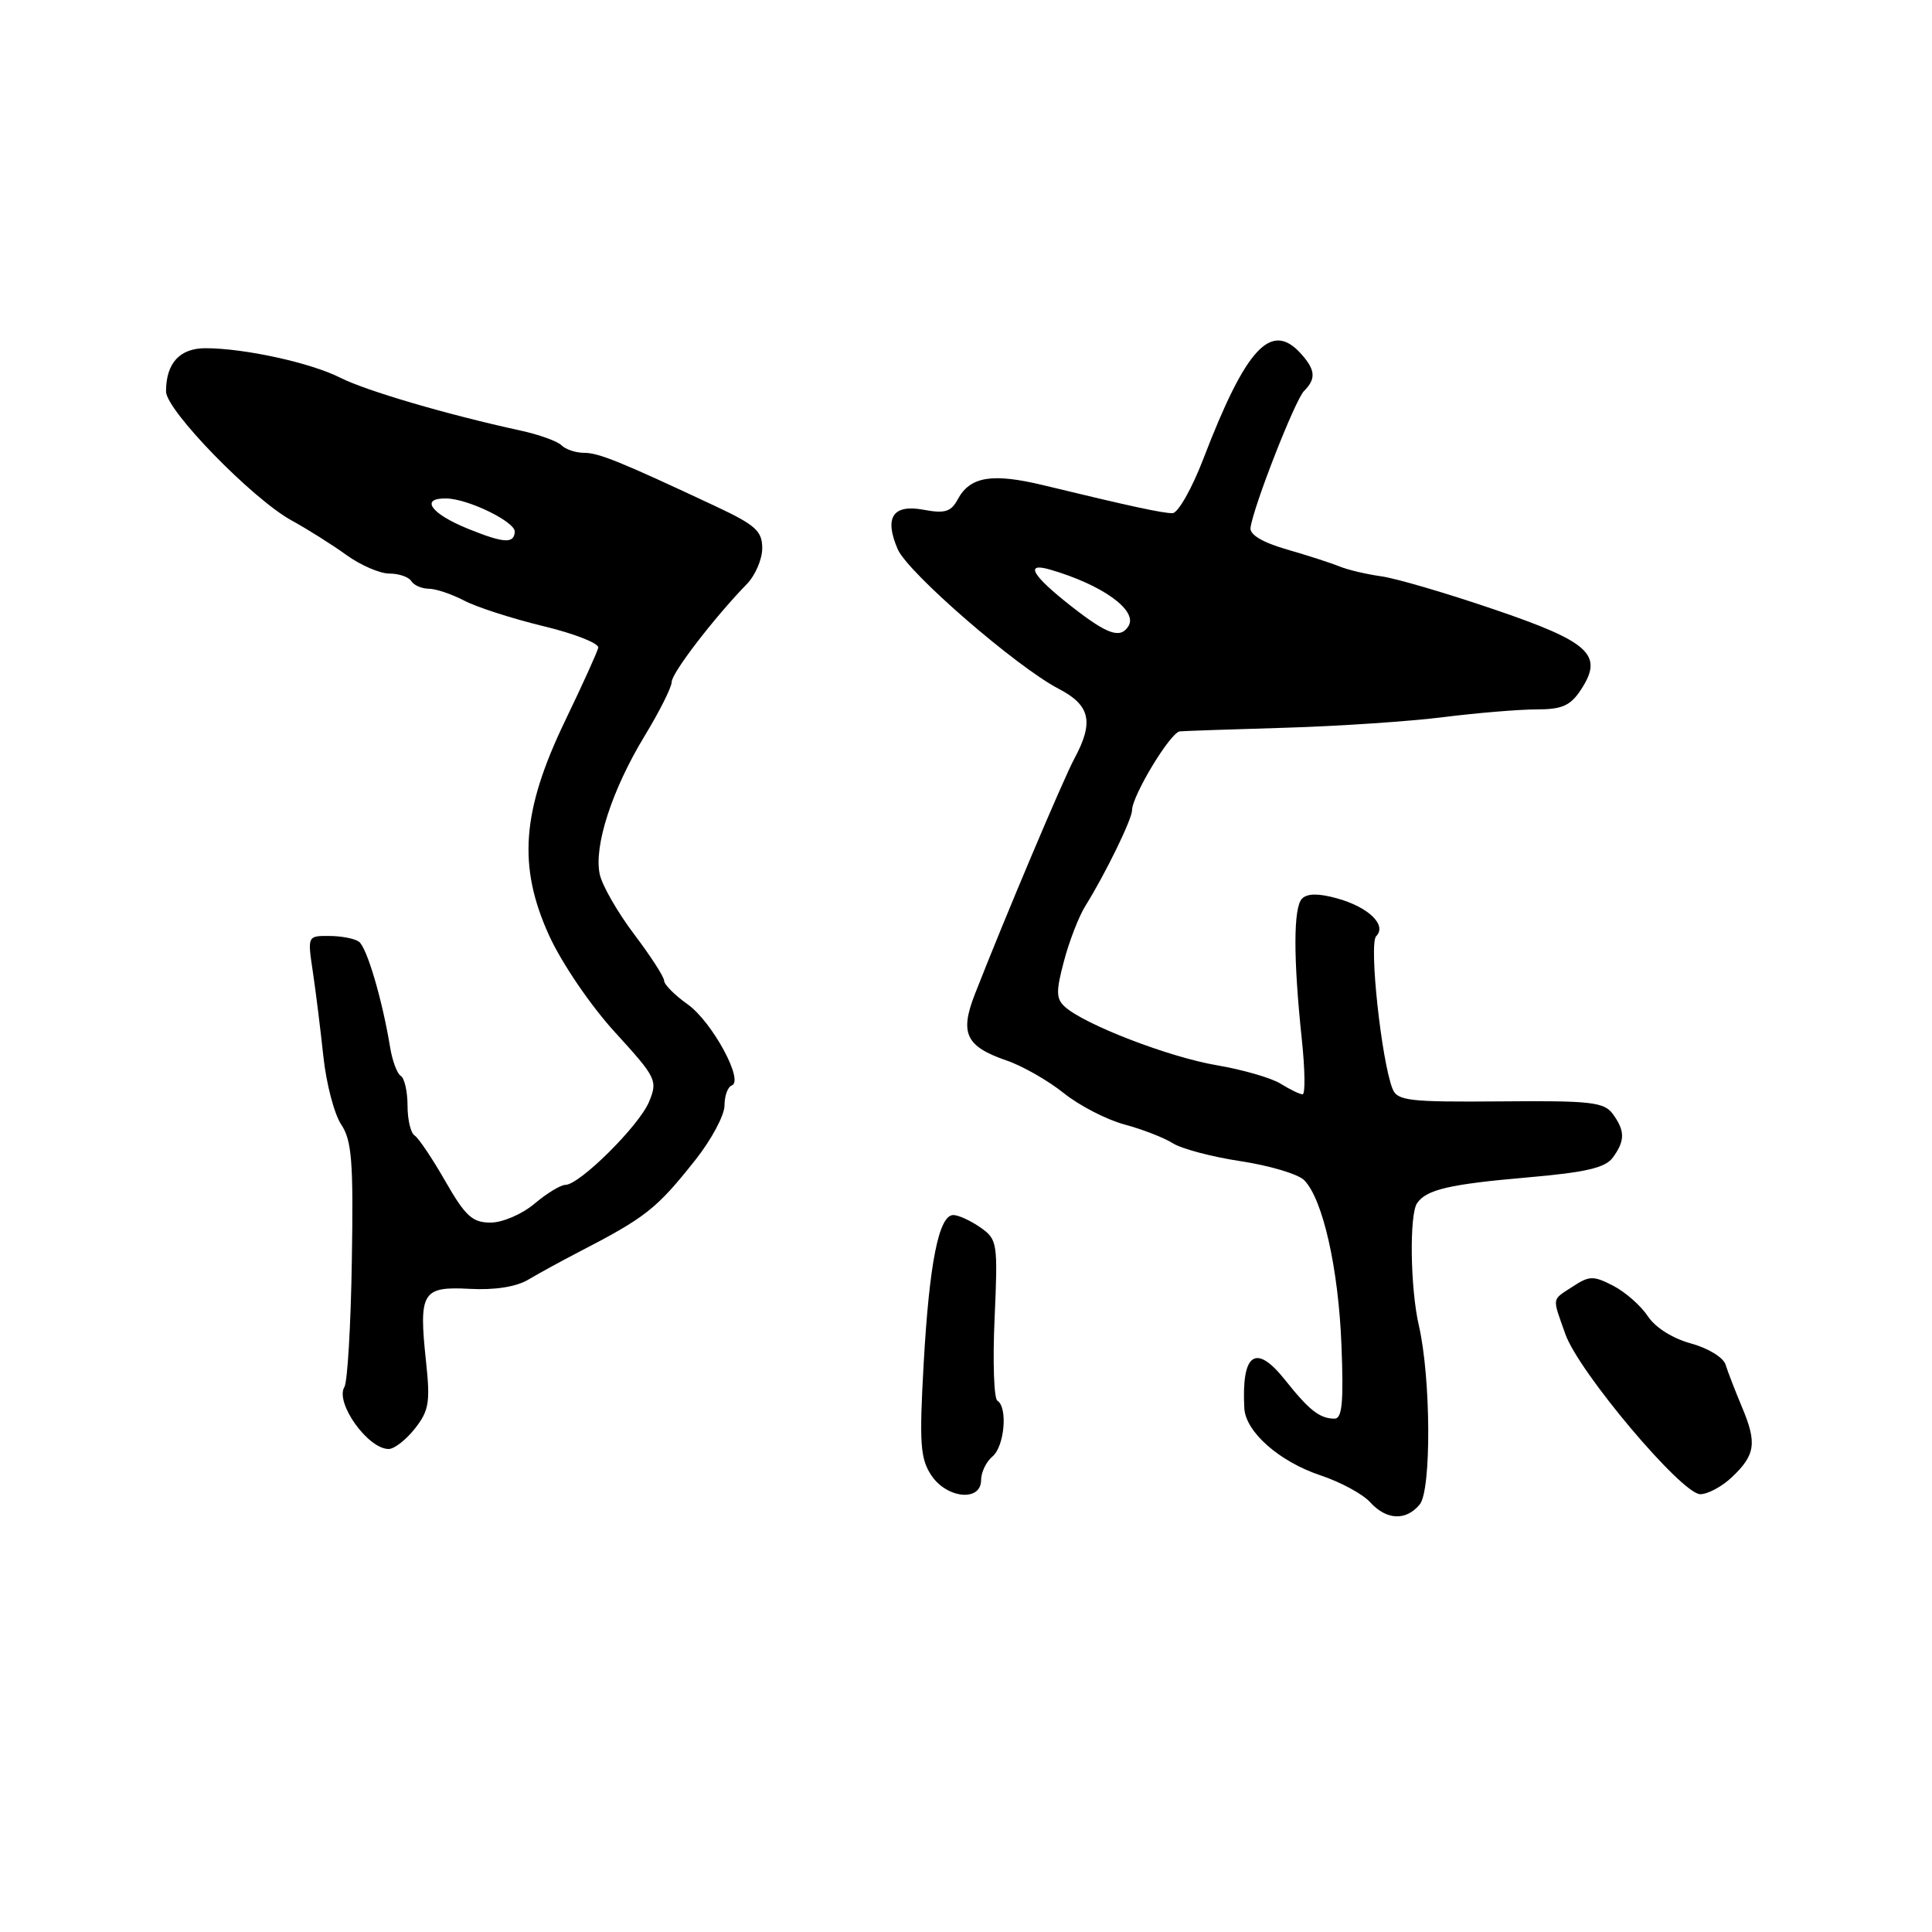 <?xml version="1.0" encoding="UTF-8" standalone="no"?>
<!DOCTYPE svg PUBLIC "-//W3C//DTD SVG 1.1//EN" "http://www.w3.org/Graphics/SVG/1.1/DTD/svg11.dtd" >
<svg xmlns="http://www.w3.org/2000/svg" xmlns:xlink="http://www.w3.org/1999/xlink" version="1.1" viewBox="0 0 256 256">
 <g >
 <path fill="currentColor"
d=" M 188.12 199.35 C 189.68 197.47 189.61 182.57 188.00 175.61 C 186.87 170.72 186.73 160.94 187.77 159.43 C 189.00 157.62 192.07 156.91 202.46 156.01 C 210.14 155.34 212.72 154.74 213.71 153.38 C 215.34 151.15 215.34 149.84 213.70 147.60 C 212.55 146.03 210.77 145.83 198.81 145.94 C 186.68 146.04 185.16 145.86 184.52 144.28 C 183.05 140.58 181.37 125.03 182.35 124.05 C 183.81 122.59 181.34 120.19 177.17 119.04 C 174.73 118.36 173.23 118.37 172.53 119.07 C 171.37 120.23 171.36 126.96 172.50 137.75 C 172.92 141.74 172.97 145.00 172.60 145.00 C 172.23 145.00 170.93 144.37 169.71 143.61 C 168.50 142.84 164.68 141.74 161.23 141.15 C 154.94 140.09 143.72 135.77 141.10 133.40 C 139.93 132.34 139.91 131.36 140.99 127.32 C 141.69 124.67 142.97 121.38 143.84 120.00 C 146.45 115.82 149.99 108.57 150.00 107.38 C 150.00 105.44 155.11 97.00 156.34 96.91 C 156.98 96.85 163.27 96.64 170.32 96.43 C 177.37 96.22 186.81 95.59 191.29 95.02 C 195.78 94.46 201.32 94.00 203.61 94.00 C 206.99 94.00 208.09 93.51 209.49 91.38 C 212.52 86.76 210.68 85.07 197.92 80.73 C 191.64 78.59 184.93 76.62 183.00 76.36 C 181.07 76.09 178.60 75.51 177.50 75.06 C 176.40 74.61 173.25 73.59 170.50 72.80 C 167.28 71.87 165.57 70.84 165.70 69.93 C 166.09 67.08 171.61 52.99 172.79 51.81 C 174.42 50.18 174.31 49.00 172.35 46.83 C 168.42 42.50 165.09 46.11 159.47 60.75 C 157.94 64.74 156.09 68.00 155.36 68.00 C 154.02 68.00 149.72 67.07 138.32 64.31 C 131.47 62.65 128.54 63.13 126.91 66.16 C 126.02 67.82 125.21 68.07 122.40 67.55 C 118.31 66.78 117.13 68.55 118.95 72.77 C 120.29 75.88 134.69 88.36 140.28 91.27 C 144.47 93.44 144.97 95.67 142.37 100.50 C 140.88 103.26 133.10 121.69 129.17 131.75 C 127.15 136.93 127.98 138.66 133.37 140.52 C 135.49 141.24 138.89 143.19 140.95 144.84 C 143.00 146.49 146.62 148.36 149.00 149.00 C 151.38 149.64 154.26 150.76 155.41 151.49 C 156.56 152.22 160.62 153.30 164.43 153.87 C 168.23 154.45 172.00 155.57 172.80 156.37 C 175.27 158.84 177.36 168.07 177.75 178.25 C 178.05 185.84 177.84 188.00 176.82 187.98 C 174.86 187.96 173.48 186.88 170.26 182.83 C 166.39 177.96 164.49 179.30 164.88 186.61 C 165.06 189.75 169.53 193.68 174.97 195.49 C 177.61 196.37 180.56 197.96 181.54 199.04 C 183.70 201.43 186.29 201.56 188.12 199.35 Z  M 130.00 196.12 C 130.00 195.09 130.68 193.68 131.50 193.00 C 133.10 191.67 133.56 186.47 132.16 185.60 C 131.70 185.32 131.53 180.40 131.79 174.69 C 132.23 164.66 132.17 164.23 129.90 162.64 C 128.61 161.74 127.00 161.00 126.32 161.00 C 124.40 161.00 123.14 167.35 122.39 180.70 C 121.80 191.18 121.94 193.26 123.38 195.45 C 125.42 198.57 130.00 199.03 130.00 196.12 Z  M 229.47 195.75 C 232.60 192.79 232.83 191.22 230.83 186.47 C 229.92 184.29 228.93 181.74 228.64 180.80 C 228.34 179.86 226.29 178.62 224.05 178.01 C 221.64 177.36 219.33 175.90 218.35 174.41 C 217.44 173.03 215.39 171.22 213.78 170.38 C 211.14 169.02 210.60 169.03 208.42 170.46 C 205.56 172.33 205.65 171.77 207.42 176.78 C 209.18 181.78 222.83 197.97 225.29 197.99 C 226.28 197.99 228.16 196.99 229.47 195.75 Z  M 54.98 189.29 C 56.84 186.93 57.03 185.79 56.45 180.41 C 55.47 171.21 55.93 170.44 62.24 170.78 C 65.57 170.96 68.41 170.51 70.00 169.56 C 71.38 168.74 74.30 167.14 76.50 166.00 C 85.60 161.30 86.98 160.21 92.17 153.66 C 94.27 151.00 96.00 147.77 96.00 146.49 C 96.00 145.21 96.43 144.02 96.96 143.83 C 98.63 143.25 94.36 135.39 91.12 133.08 C 89.40 131.86 88.00 130.45 88.00 129.95 C 88.00 129.45 86.21 126.68 84.03 123.80 C 81.85 120.91 79.79 117.34 79.47 115.85 C 78.66 112.15 81.08 104.67 85.39 97.56 C 87.38 94.29 89.00 91.06 89.00 90.37 C 89.00 89.18 94.60 81.88 98.96 77.39 C 100.08 76.24 101.00 74.10 101.00 72.64 C 101.00 70.36 100.11 69.56 94.75 67.05 C 82.19 61.16 79.33 60.00 77.38 60.00 C 76.29 60.00 74.95 59.55 74.41 59.01 C 73.86 58.46 71.41 57.58 68.96 57.05 C 59.23 54.93 48.50 51.78 45.09 50.05 C 41.18 48.07 32.42 46.15 27.25 46.14 C 23.82 46.13 22.00 48.12 22.00 51.87 C 22.00 54.36 33.45 66.12 38.65 68.97 C 40.77 70.13 44.03 72.19 45.90 73.54 C 47.77 74.89 50.33 76.00 51.59 76.00 C 52.85 76.00 54.16 76.45 54.50 77.00 C 54.84 77.55 55.88 78.00 56.81 78.01 C 57.74 78.01 59.85 78.72 61.50 79.58 C 63.15 80.45 67.88 81.97 72.00 82.97 C 76.12 83.96 79.40 85.25 79.27 85.83 C 79.14 86.41 77.17 90.76 74.88 95.51 C 69.12 107.48 68.58 114.80 72.78 124.00 C 74.46 127.66 78.26 133.25 81.49 136.78 C 86.99 142.81 87.17 143.17 86.00 146.00 C 84.69 149.16 76.79 157.00 74.92 157.00 C 74.30 157.00 72.45 158.12 70.82 159.50 C 69.17 160.89 66.58 162.00 65.00 162.00 C 62.59 162.00 61.66 161.14 59.01 156.52 C 57.29 153.51 55.45 150.78 54.94 150.46 C 54.42 150.14 54.00 148.36 54.00 146.50 C 54.00 144.64 53.60 142.87 53.11 142.57 C 52.62 142.27 51.98 140.55 51.69 138.76 C 50.66 132.47 48.60 125.49 47.55 124.77 C 46.97 124.36 45.20 124.02 43.62 124.02 C 40.75 124.00 40.74 124.02 41.45 128.75 C 41.84 131.36 42.47 136.43 42.85 140.00 C 43.23 143.57 44.29 147.62 45.21 149.00 C 46.62 151.11 46.84 153.92 46.62 167.04 C 46.49 175.59 46.04 183.12 45.64 183.77 C 44.36 185.85 48.74 192.00 51.50 192.00 C 52.24 192.00 53.81 190.78 54.98 189.29 Z  M 142.00 80.37 C 136.75 76.26 135.71 74.48 139.13 75.47 C 146.06 77.48 150.80 80.89 149.53 82.96 C 148.46 84.68 146.74 84.08 142.00 80.37 Z  M 62.05 70.08 C 57.07 68.07 55.58 65.97 59.17 66.05 C 62.07 66.11 68.30 69.16 68.21 70.47 C 68.11 72.07 66.75 71.98 62.05 70.08 Z "/>
</g>
</svg>